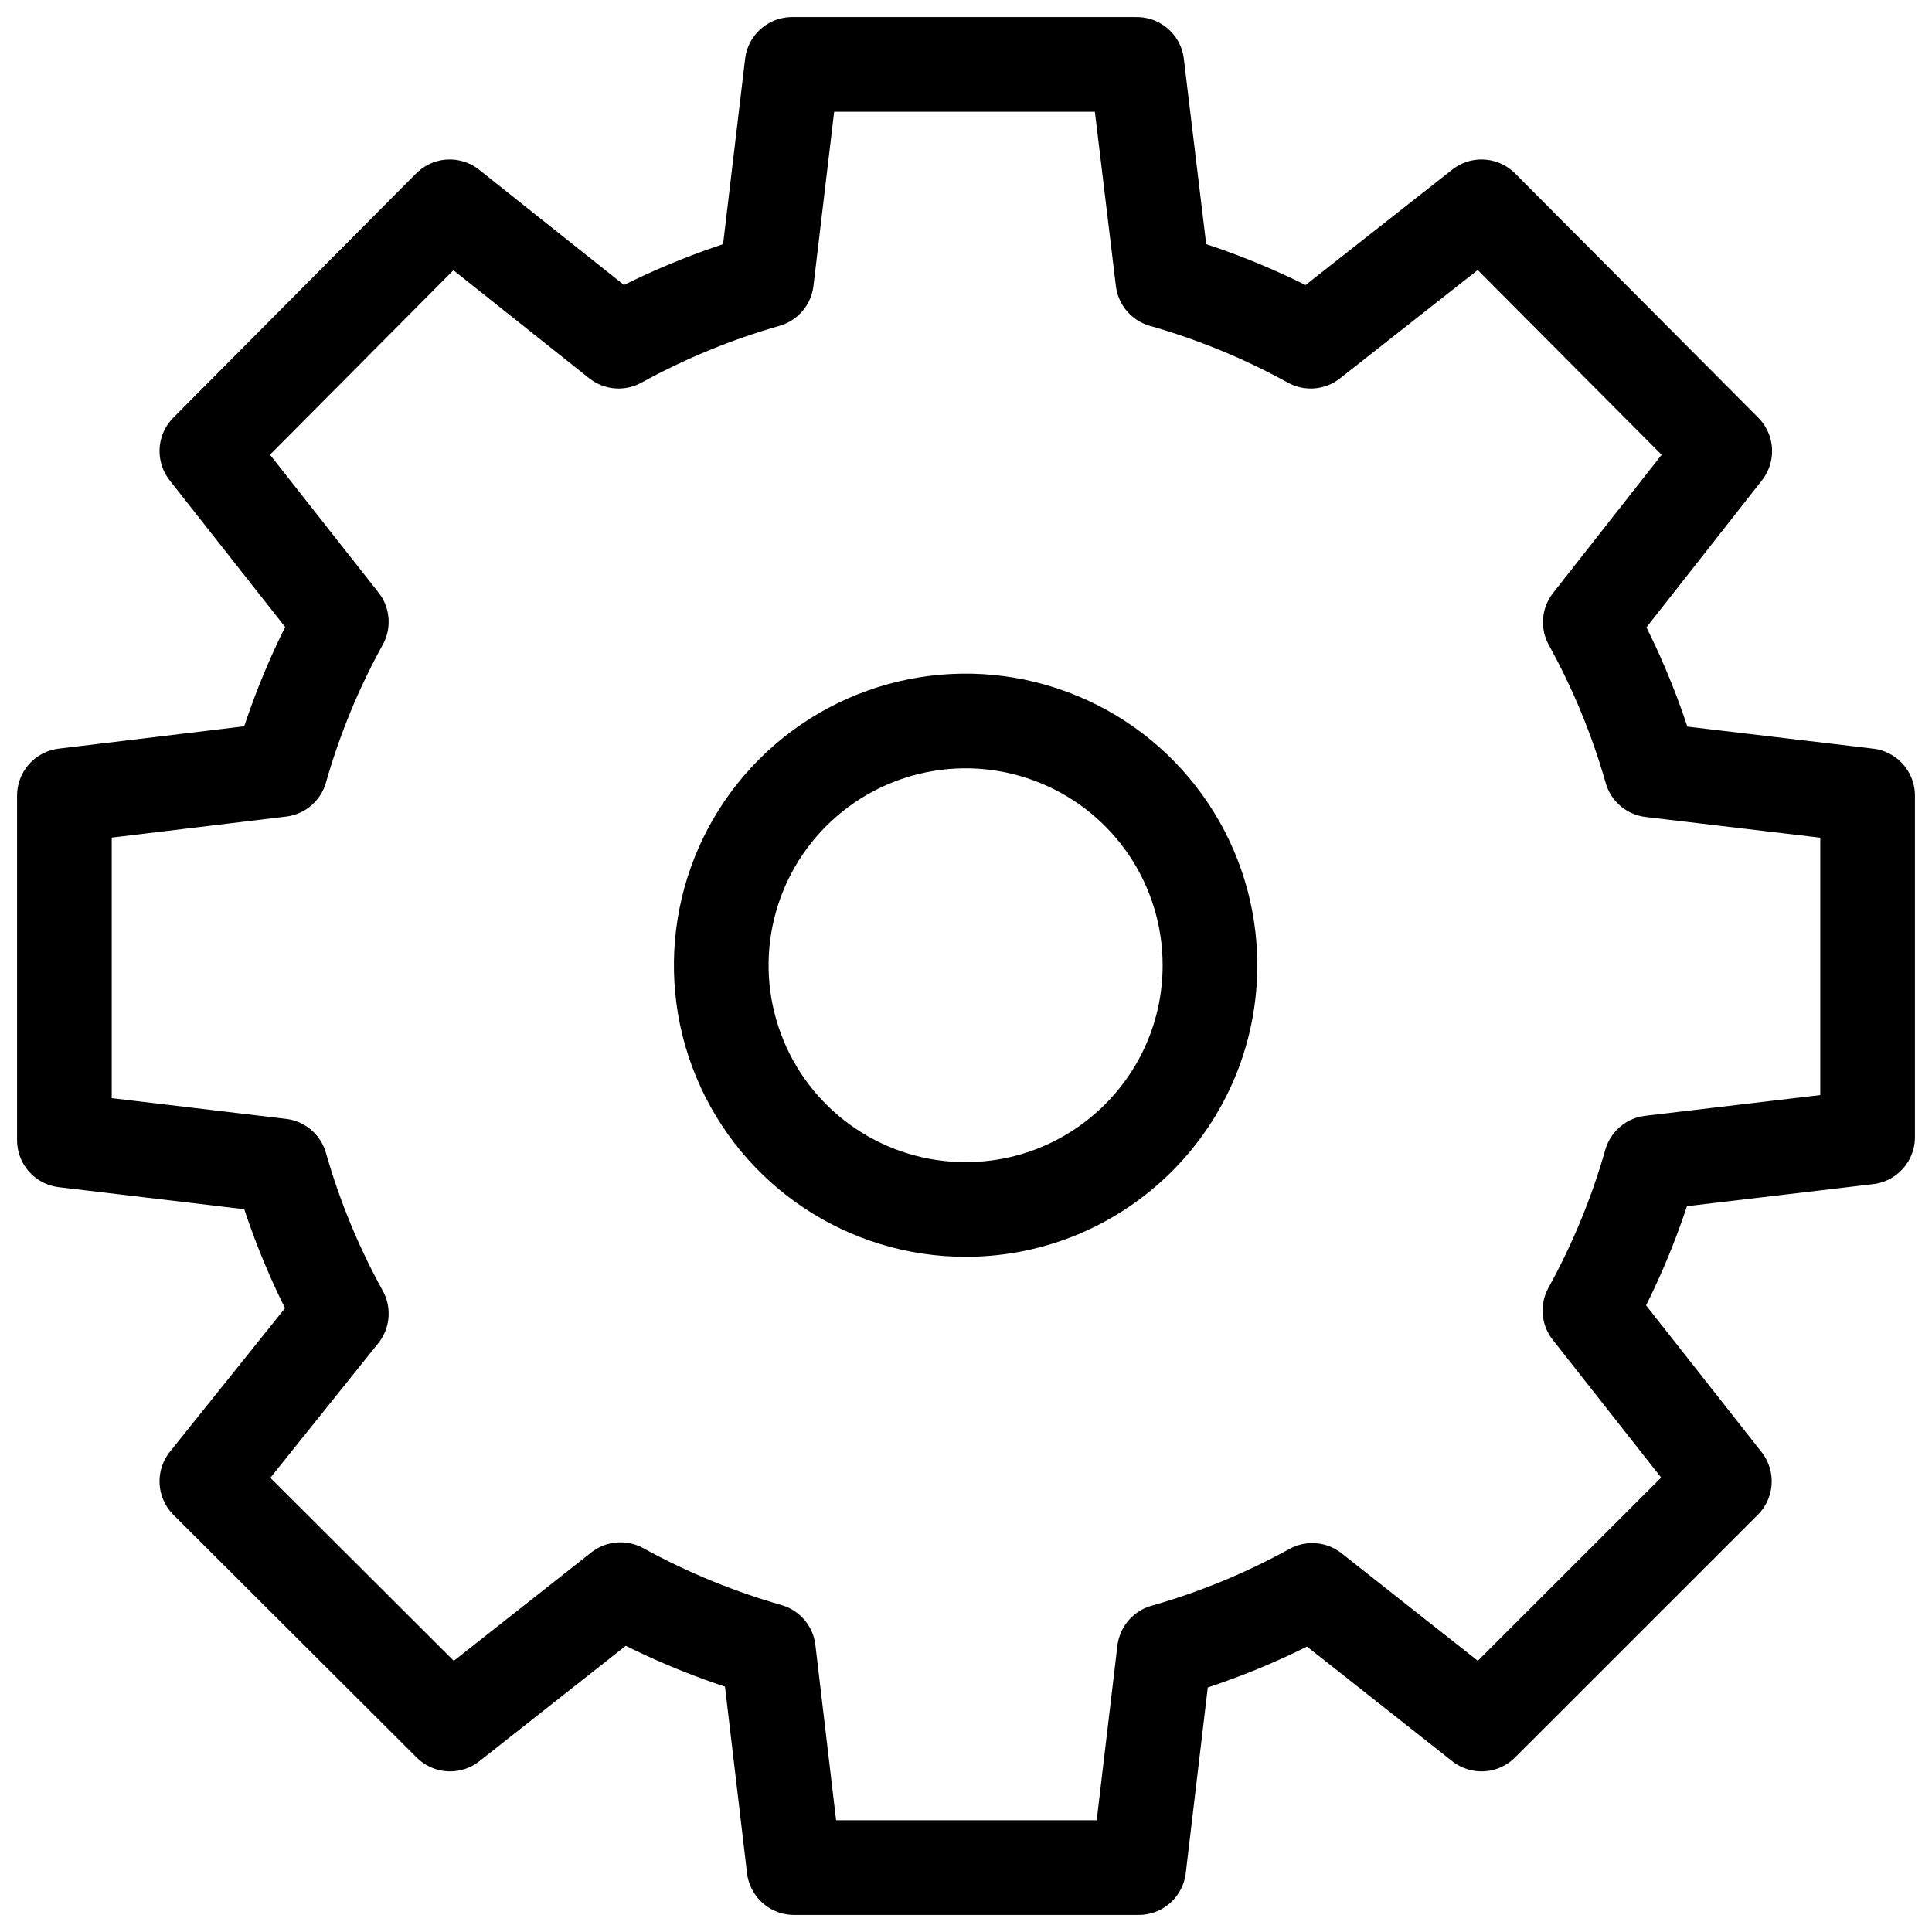 <svg xmlns="http://www.w3.org/2000/svg" width="90" height="90" viewBox="0 0 90 90">
    <g fill="none" fill-rule="evenodd" stroke-linejoin="round">
        <g stroke="#000" stroke-width="4.41">
            <g>
                <g>
                    <path d="M172 164.972v-15.908l-10.08-1.195c-.683-2.395-1.634-4.704-2.838-6.884l6.263-7.972-11.33-11.379-7.957 6.26c-2.181-1.202-4.492-2.154-6.887-2.835L137.958 115H121.9l-1.196 10.059c-2.394.684-4.704 1.636-6.887 2.835l-7.868-6.26-11.312 11.379 6.263 7.954c-1.204 2.18-2.155 4.49-2.837 6.884L88 149.064v16.05l10.063 1.196c.682 2.394 1.633 4.704 2.837 6.884l-6.263 7.811 11.33 11.307 7.94-6.26c2.182 1.2 4.492 2.151 6.887 2.836L121.989 199h16.058l1.195-10.076c2.396-.682 4.706-1.633 6.887-2.836l7.886 6.224 11.312-11.307-6.262-7.954c1.203-2.18 2.155-4.49 2.836-6.884L172 164.972zm-42 3.37c-4.607.008-8.765-2.762-10.531-7.015-1.767-4.254-.794-9.152 2.464-12.408 3.258-3.257 8.158-4.23 12.414-2.463 4.255 1.765 7.026 5.92 7.018 10.526-.01 6.27-5.092 11.35-11.365 11.36h0z" transform="translate(-534 -1181) translate(0 612) translate(449 457)"/>
                </g>
            </g>
        </g>
    </g>
</svg>
